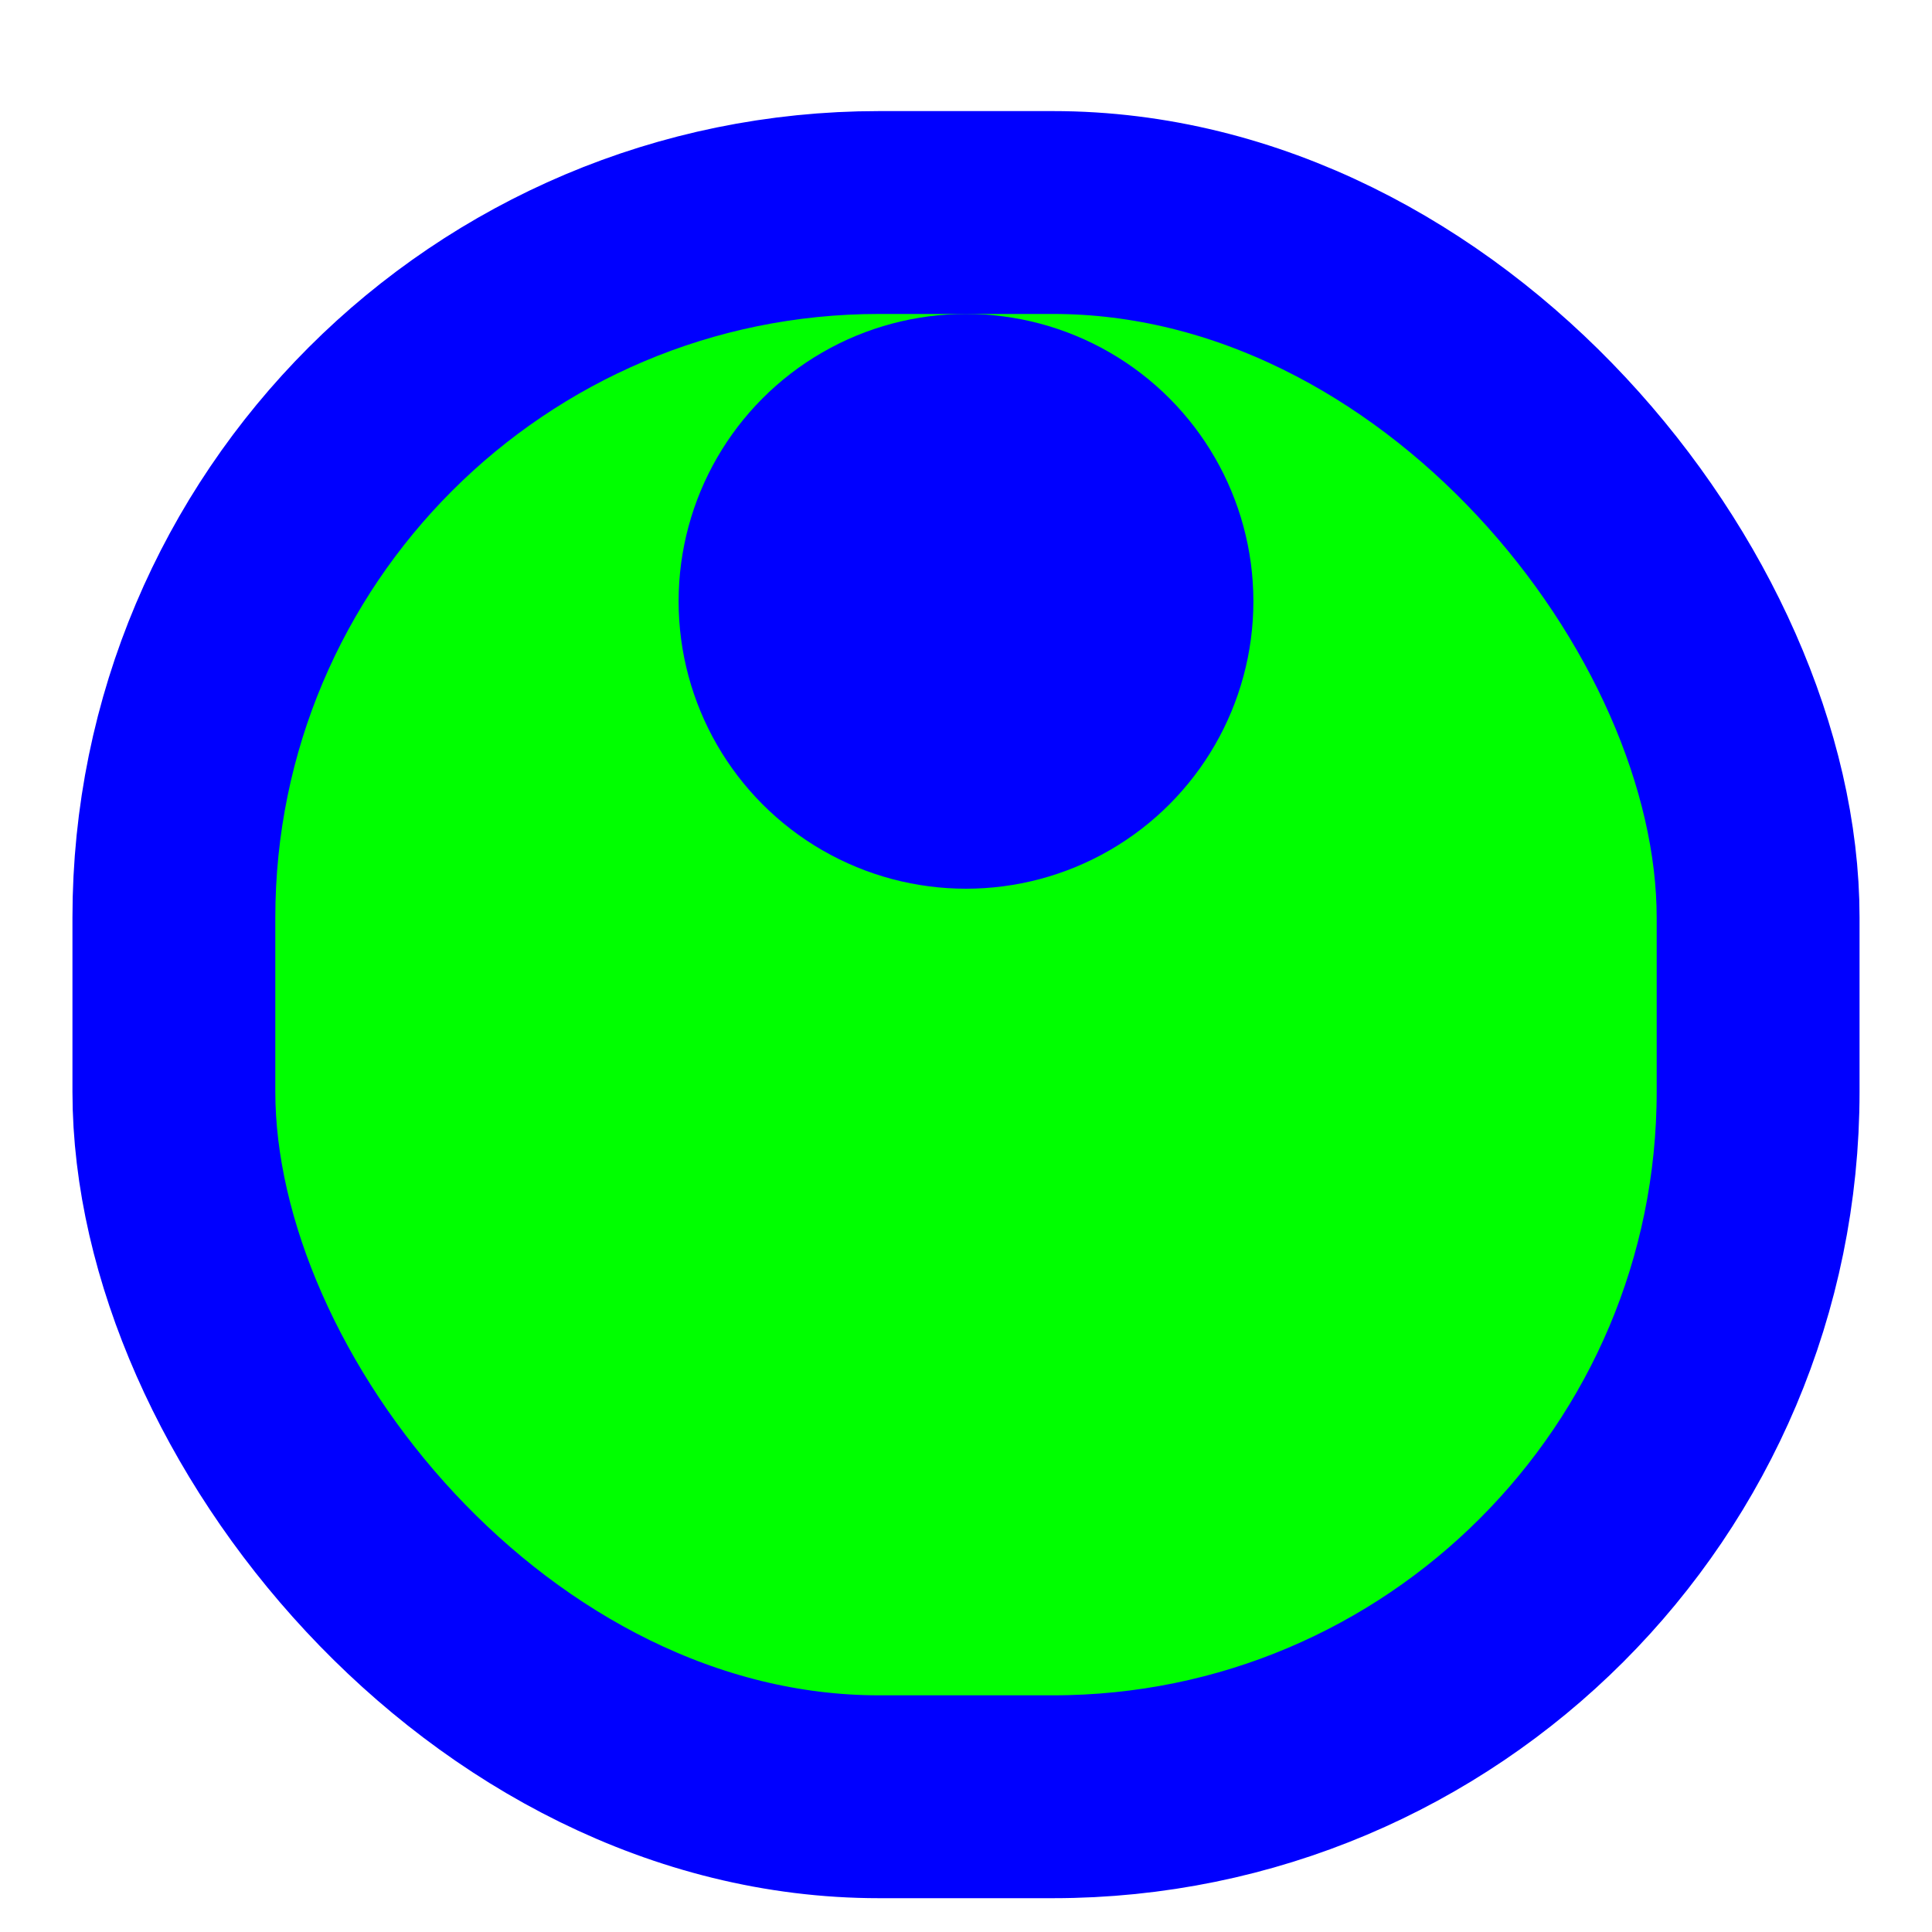<svg width="200" height="200" viewBox="0 0 200 200" fill="none" xmlns="http://www.w3.org/2000/svg">
    <g clip-path="url(#clip0_5_211)">
        <g filter="url(#filter0_d_5_211)">
            <rect x="11" y="11" width="178" height="178" rx="80" fill="#00FF00" />
            <rect x="18" y="18" width="164" height="164" rx="73" stroke="#0000FF" stroke-width="21" />
        </g>
    </g>
    <g transform="translate(12.5,15) scale(1.75)">
        <circle cx="50" cy="27" r="17" fill="#0000FF">
          <animate attributeName="cy" dur="1s" repeatCount="indefinite" calcMode="spline" keySplines="0.45 0 0.9 0.55;0 0.45 0.55 0.9" keyTimes="0;0.5;1" values="27;73;27"/>
        </circle>
    </g>
    <defs>
        <filter id="filter0_d_5_211" x="1" y="5" width="198" height="198"
            filterUnits="userSpaceOnUse" color-interpolation-filters="sRGB">
            <feFlood flood-opacity="0" result="BackgroundImageFix" />
            <feColorMatrix in="SourceAlpha" type="matrix"
                values="0 0 0 0 0 0 0 0 0 0 0 0 0 0 0 0 0 0 127 0" result="hardAlpha" />
            <feOffset dy="4" />
            <feGaussianBlur stdDeviation="5" />
            <feColorMatrix type="matrix" values="0 0 0 0 0 0 0 0 0 0 0 0 0 0 0 0 0 0 0.25 0" />
            <feBlend mode="normal" in2="BackgroundImageFix" result="effect1_dropShadow_5_211" />
            <feBlend mode="normal" in="SourceGraphic" in2="effect1_dropShadow_5_211" result="shape" />
        </filter>
        <clipPath id="clip0_5_211">
            <rect width="200" height="200" fill="white" />
        </clipPath>
    </defs>
</svg>